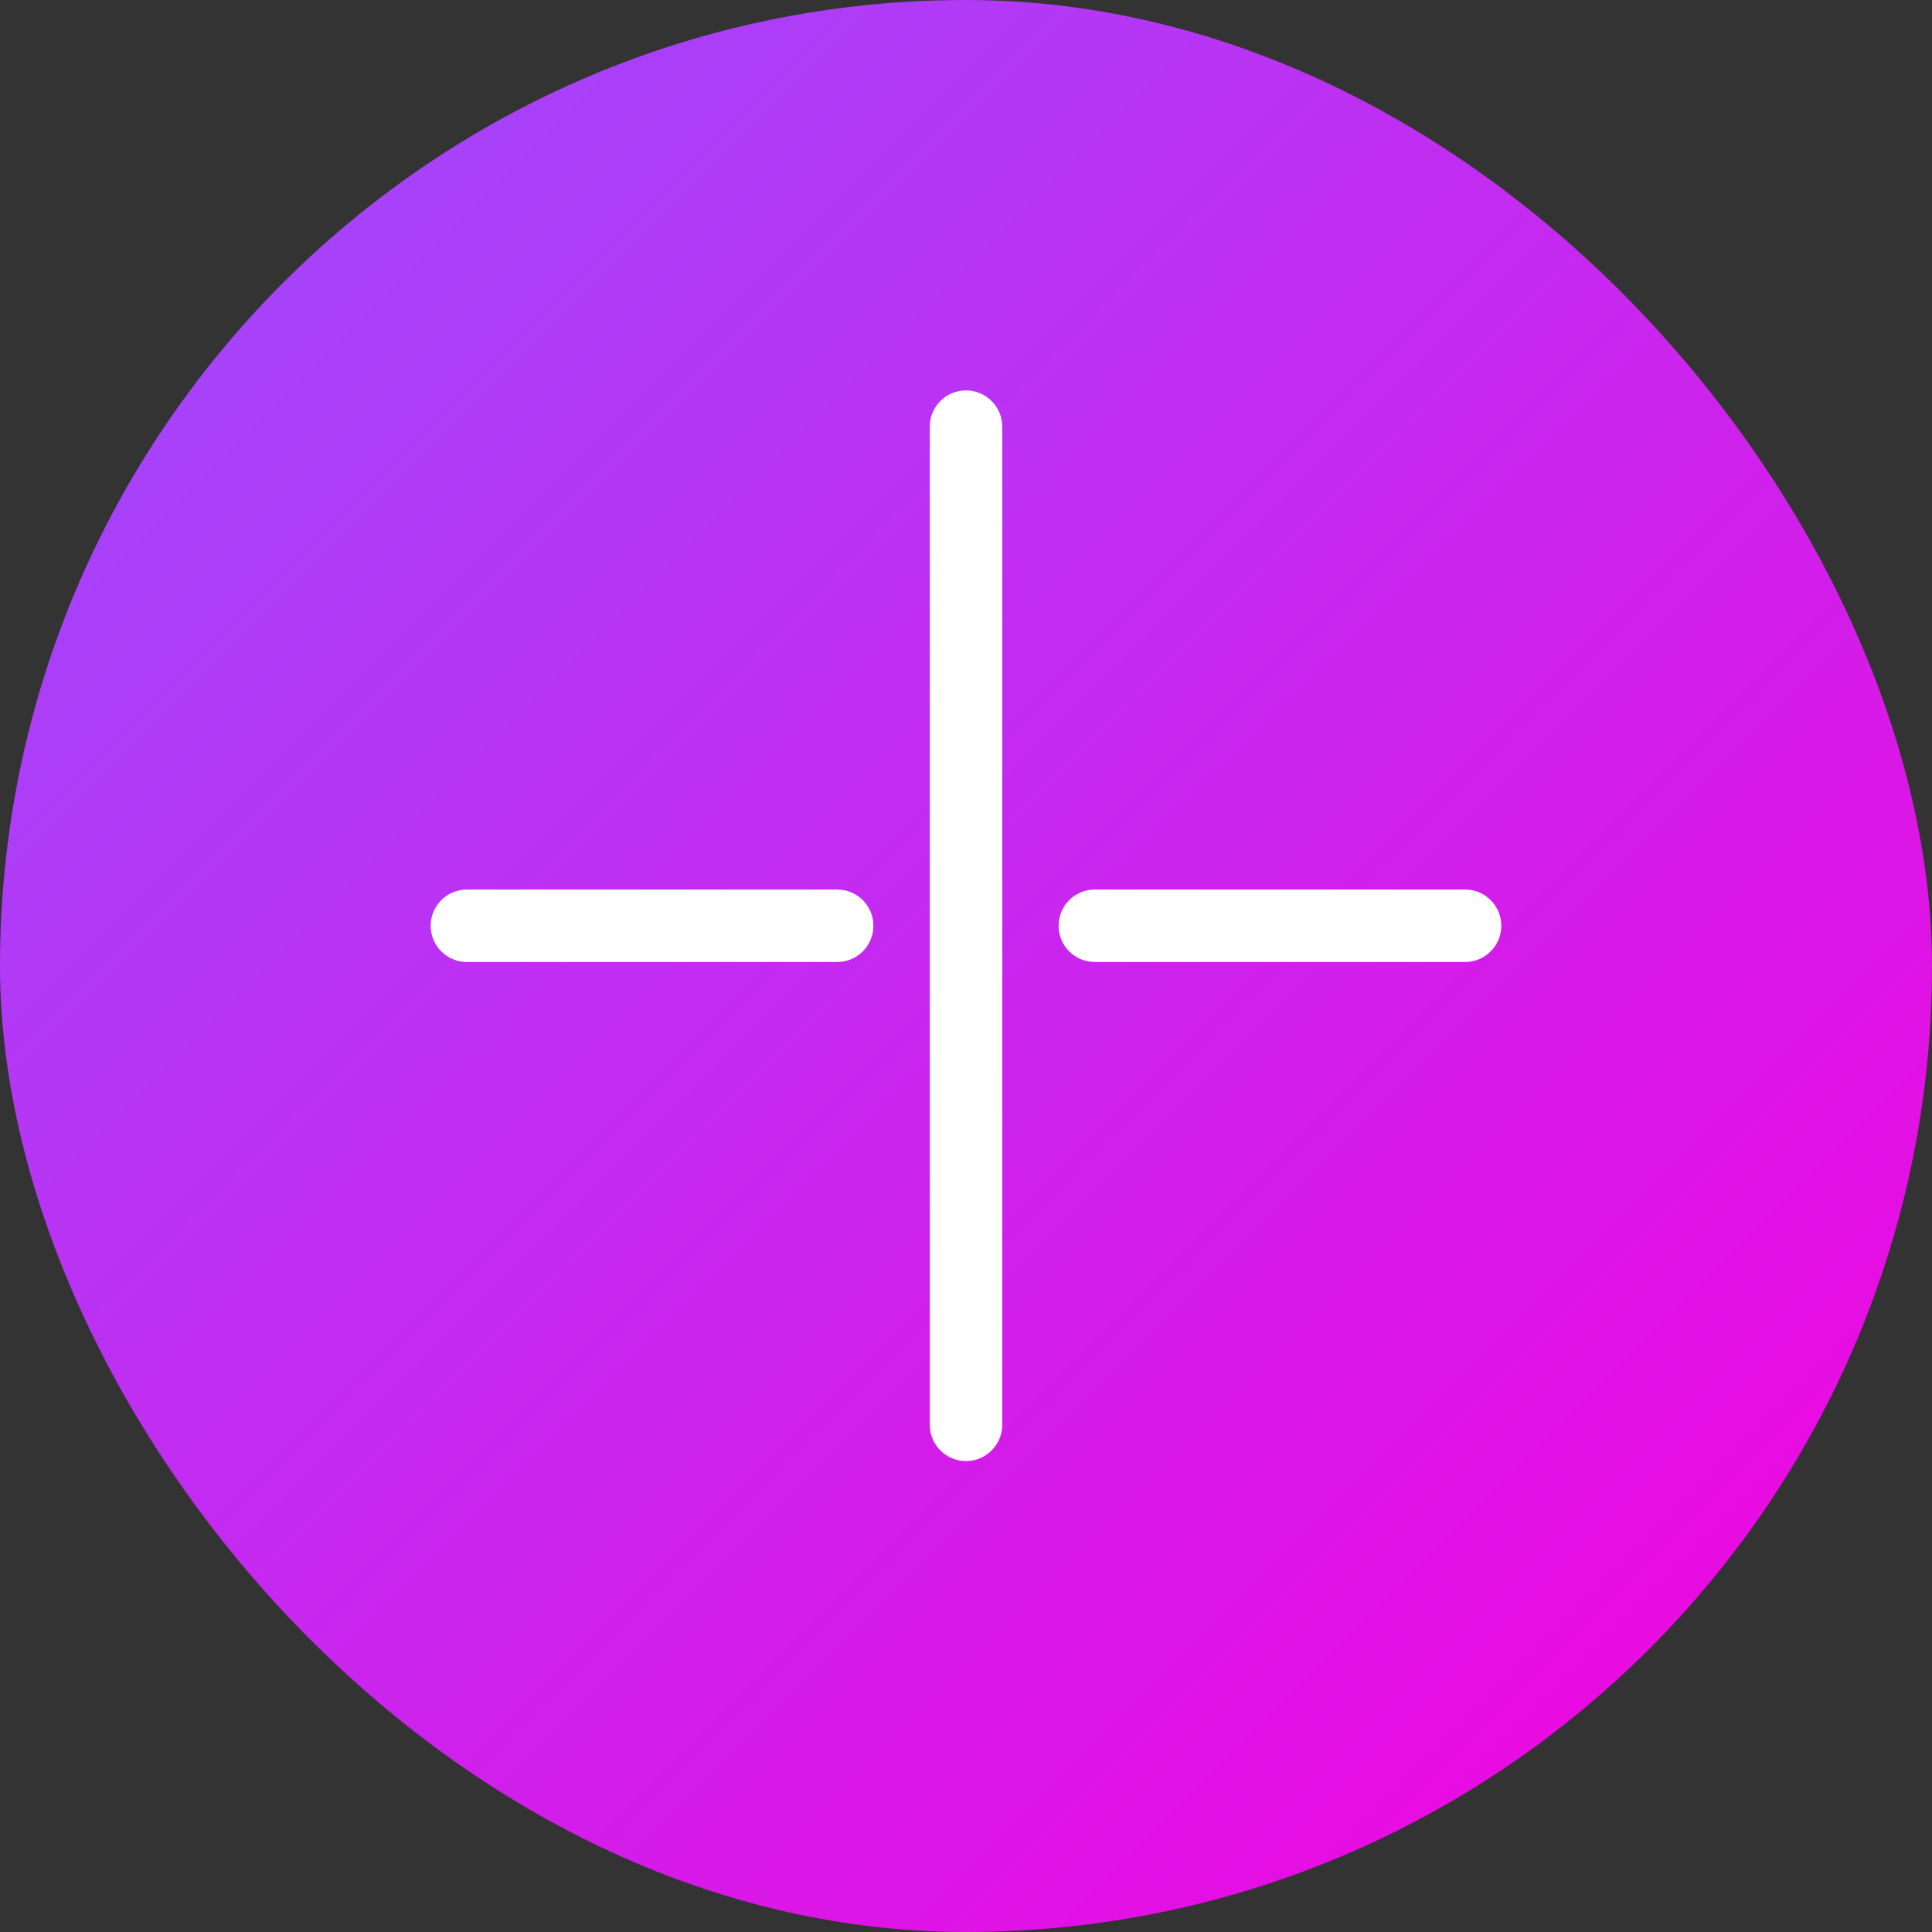 <svg width="40" height="40" viewBox="0 0 40 40" fill="none" xmlns="http://www.w3.org/2000/svg">
<rect x="0" y="0" width="40" height="40" fill="#333333" stroke="none"/>
<rect width="40" height="40" rx="20" fill="url(#paint0_linear_264_963)"/>
<path d="M20.75 8.833C20.75 8.419 20.414 8.083 20 8.083C19.586 8.083 19.25 8.419 19.25 8.833H20.75ZM19.25 29.5C19.25 29.914 19.586 30.25 20 30.25C20.414 30.25 20.75 29.914 20.75 29.5H19.25ZM30.333 19.917C30.747 19.917 31.083 19.581 31.083 19.167C31.083 18.752 30.747 18.417 30.333 18.417V19.917ZM9.667 18.417C9.252 18.417 8.917 18.752 8.917 19.167C8.917 19.581 9.252 19.917 9.667 19.917L9.667 18.417ZM22.667 18.417C22.252 18.417 21.917 18.752 21.917 19.167C21.917 19.581 22.252 19.917 22.667 19.917V18.417ZM17.333 19.917C17.747 19.917 18.083 19.581 18.083 19.167C18.083 18.752 17.747 18.417 17.333 18.417L17.333 19.917ZM19.25 8.833V29.5H20.75V8.833H19.25ZM30.333 18.417H22.667V19.917H30.333V18.417ZM17.333 18.417L9.667 18.417L9.667 19.917L17.333 19.917L17.333 18.417Z" fill="white"/>
<defs>
<linearGradient id="paint0_linear_264_963" x1="0" y1="0" x2="40" y2="40" gradientUnits="userSpaceOnUse">
<stop stop-color="#9A4DFF"/>
<stop offset="1" stop-color="#F600DD"/>
</linearGradient>
</defs>
</svg>
